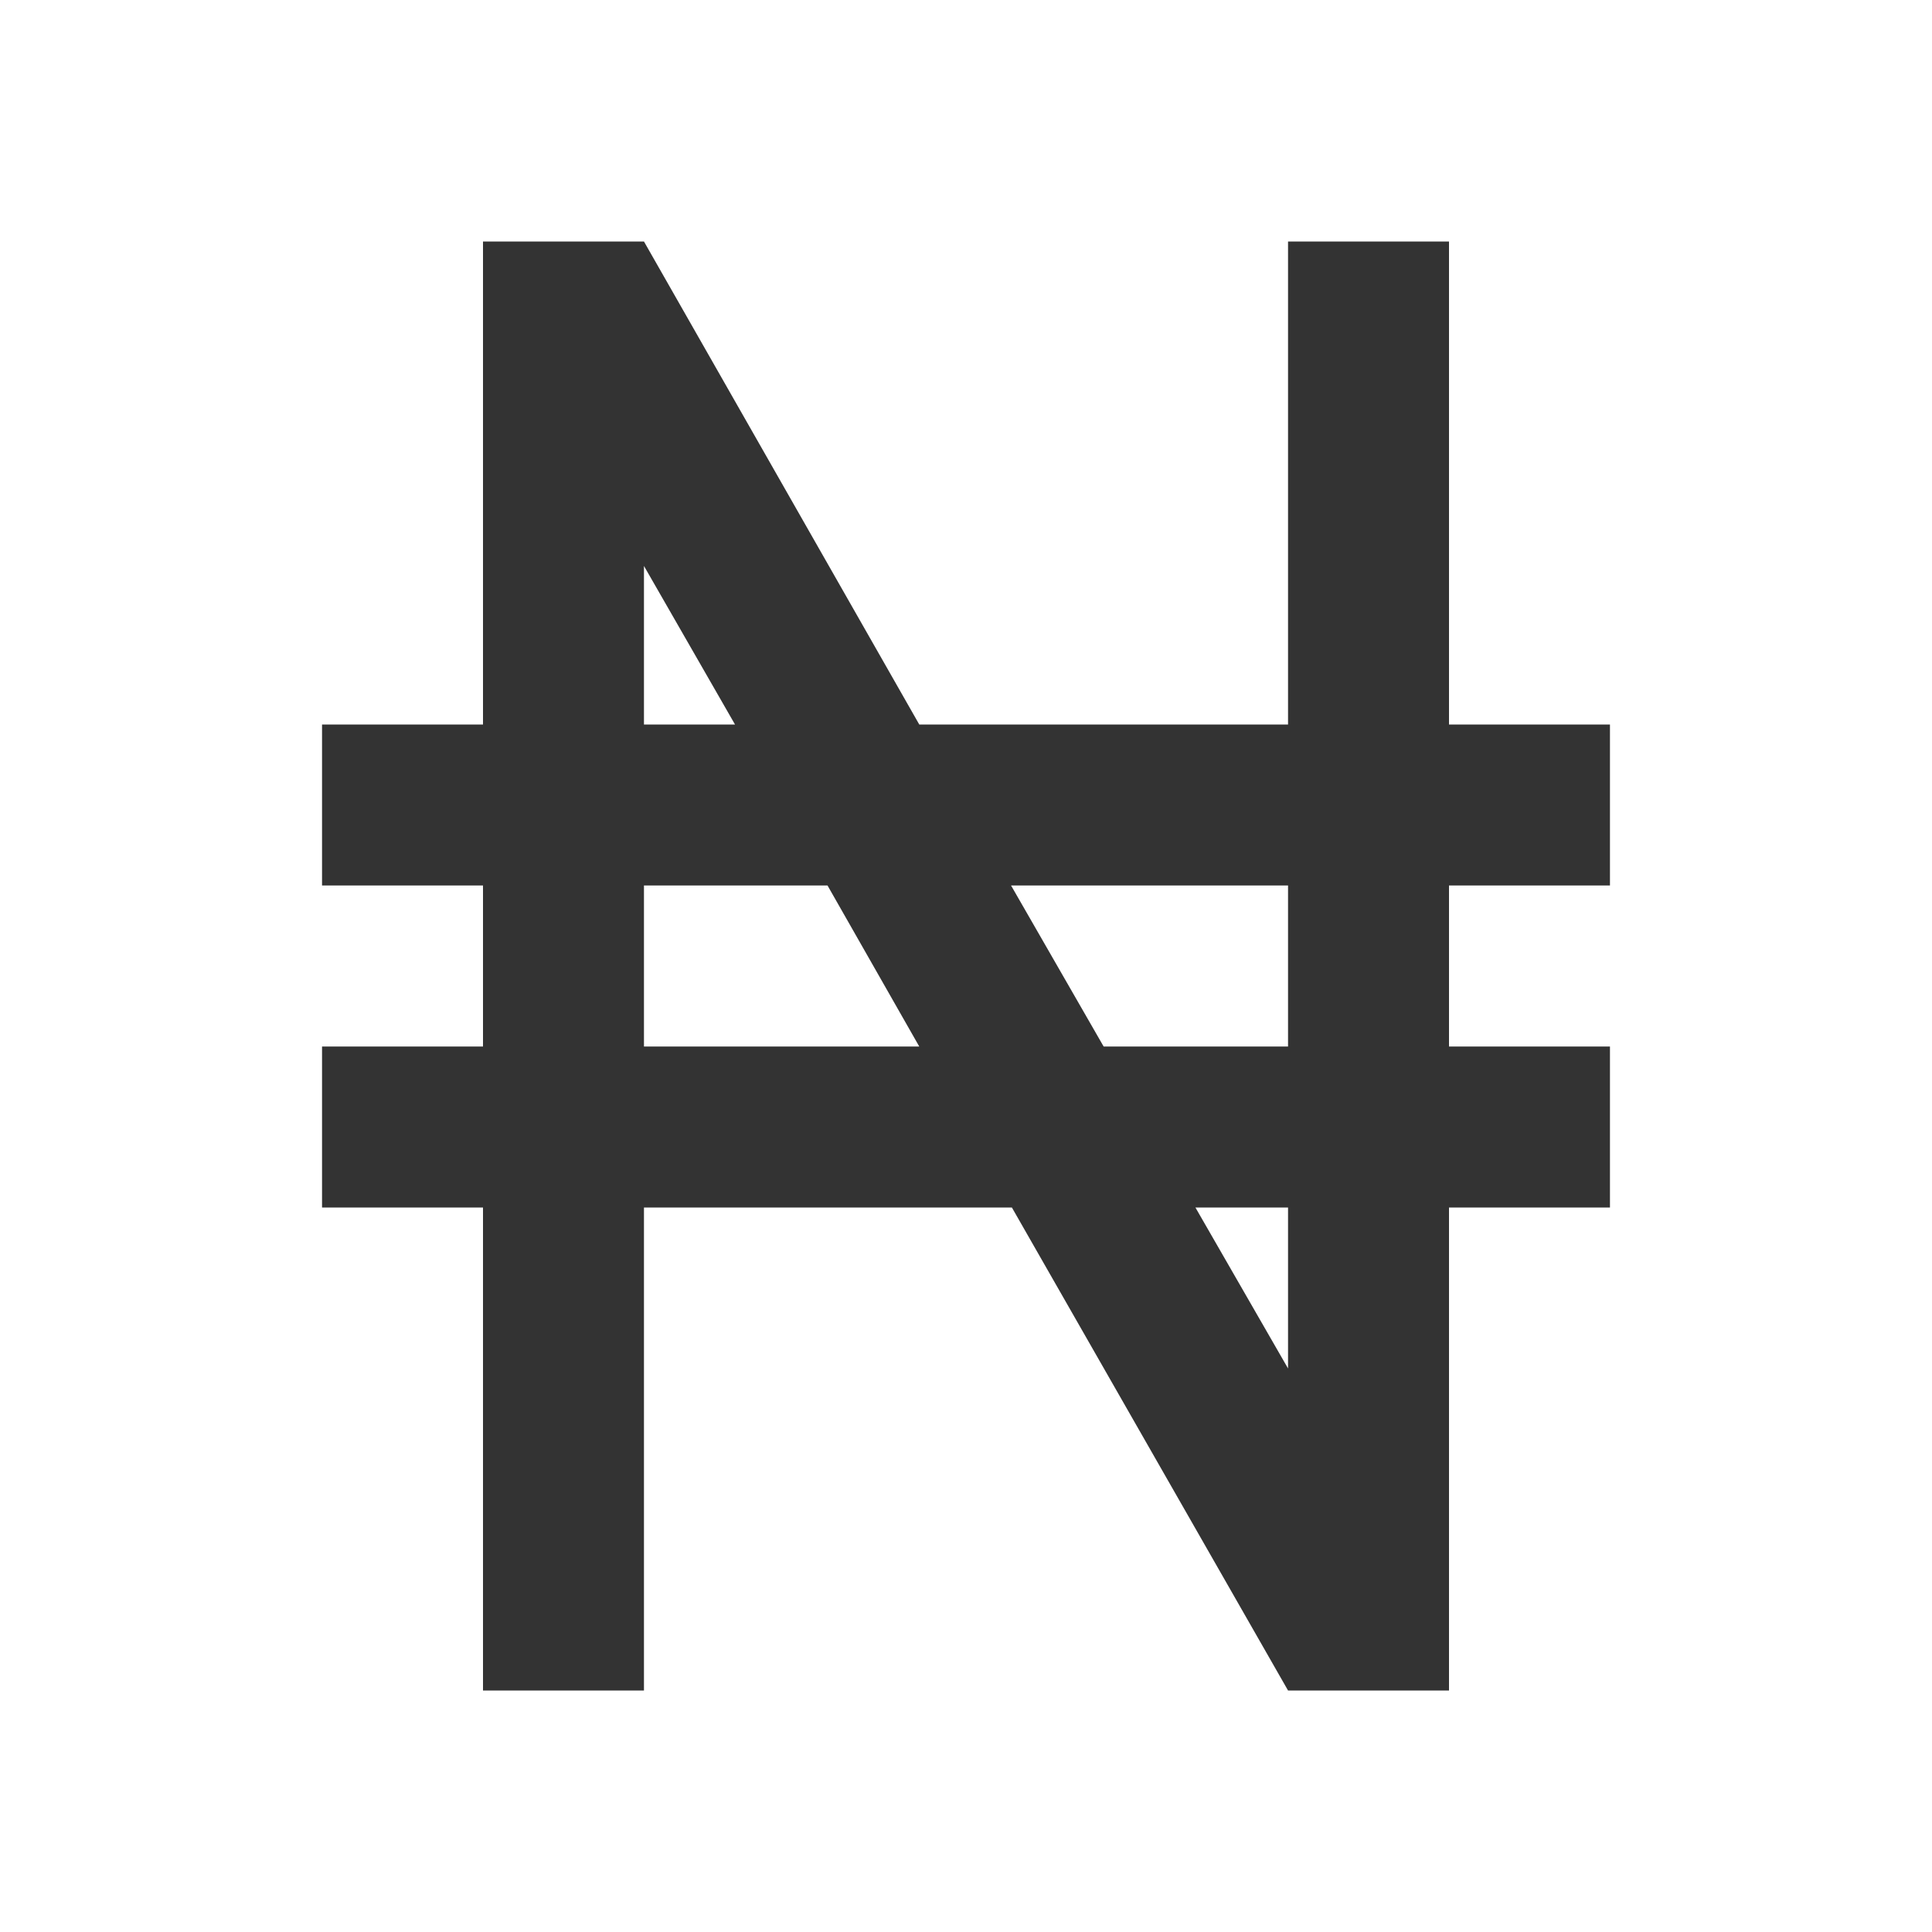<svg width="16" height="16" viewBox="0 0 16 16" fill="none" xmlns="http://www.w3.org/2000/svg">
<g id="mdi:naira">
<path id="Vector" d="M2.667 6H4V2H5.333L7.613 6H10.667V2H12V6H13.333V7.333H12V8.667H13.333V10H12V14H10.667L8.38 10H5.333V14H4V10H2.667V8.667H4V7.333H2.667V6ZM5.333 6H6.087L5.333 4.687V6ZM5.333 7.333V8.667H7.613L6.853 7.333H5.333ZM10.667 11.333V10H9.9L10.667 11.333ZM8.373 7.333L9.14 8.667H10.667V7.333H8.373Z" fill="#333333"/>
</g>
</svg>
